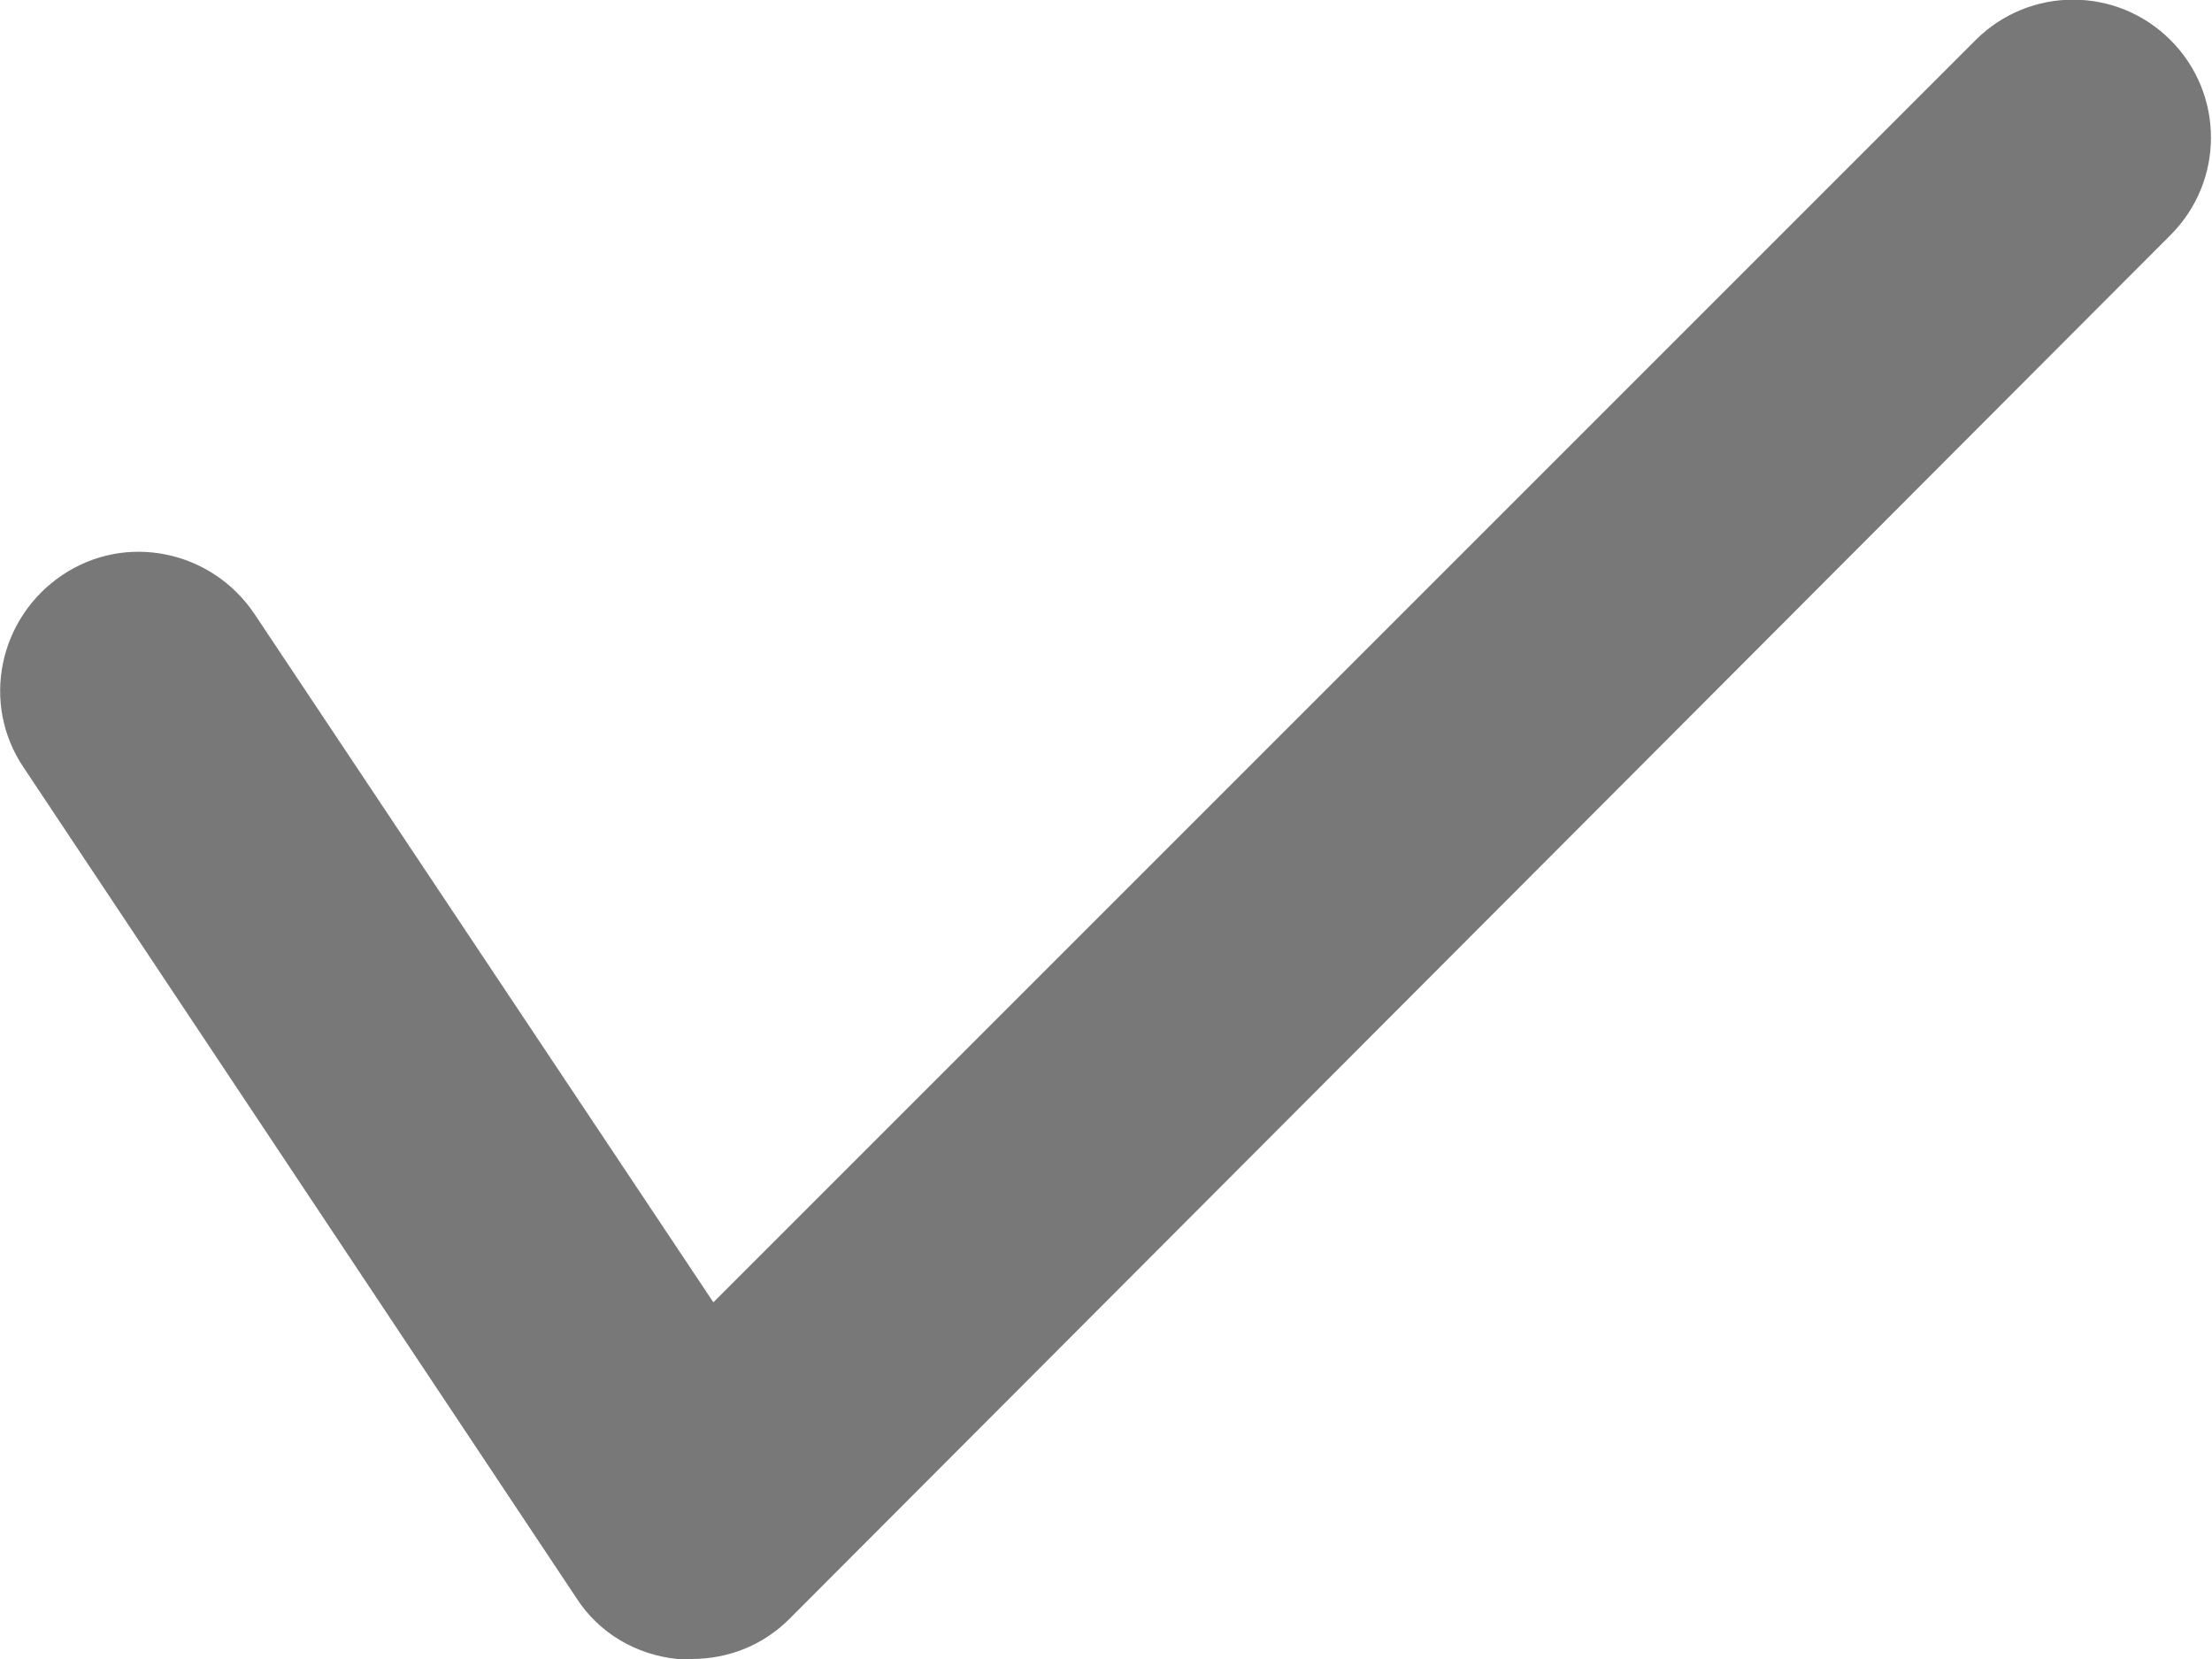 <svg width="16" height="12" viewBox="0 0 16 12" fill="none" xmlns="http://www.w3.org/2000/svg">
<path d="M5 12C5 12 4.93 12 4.9 12C4.6 11.97 4.33 11.81 4.17 11.56L0.17 5.55C-0.14 5.09 -0.01 4.47 0.45 4.16C0.91 3.85 1.53 3.98 1.84 4.44L5.16 9.42L14.29 0.29C14.68 -0.1 15.31 -0.1 15.7 0.29C16.09 0.68 16.09 1.31 15.7 1.7L5.71 11.71C5.52 11.9 5.27 12 5 12Z" fill="#787878"/>
</svg>
